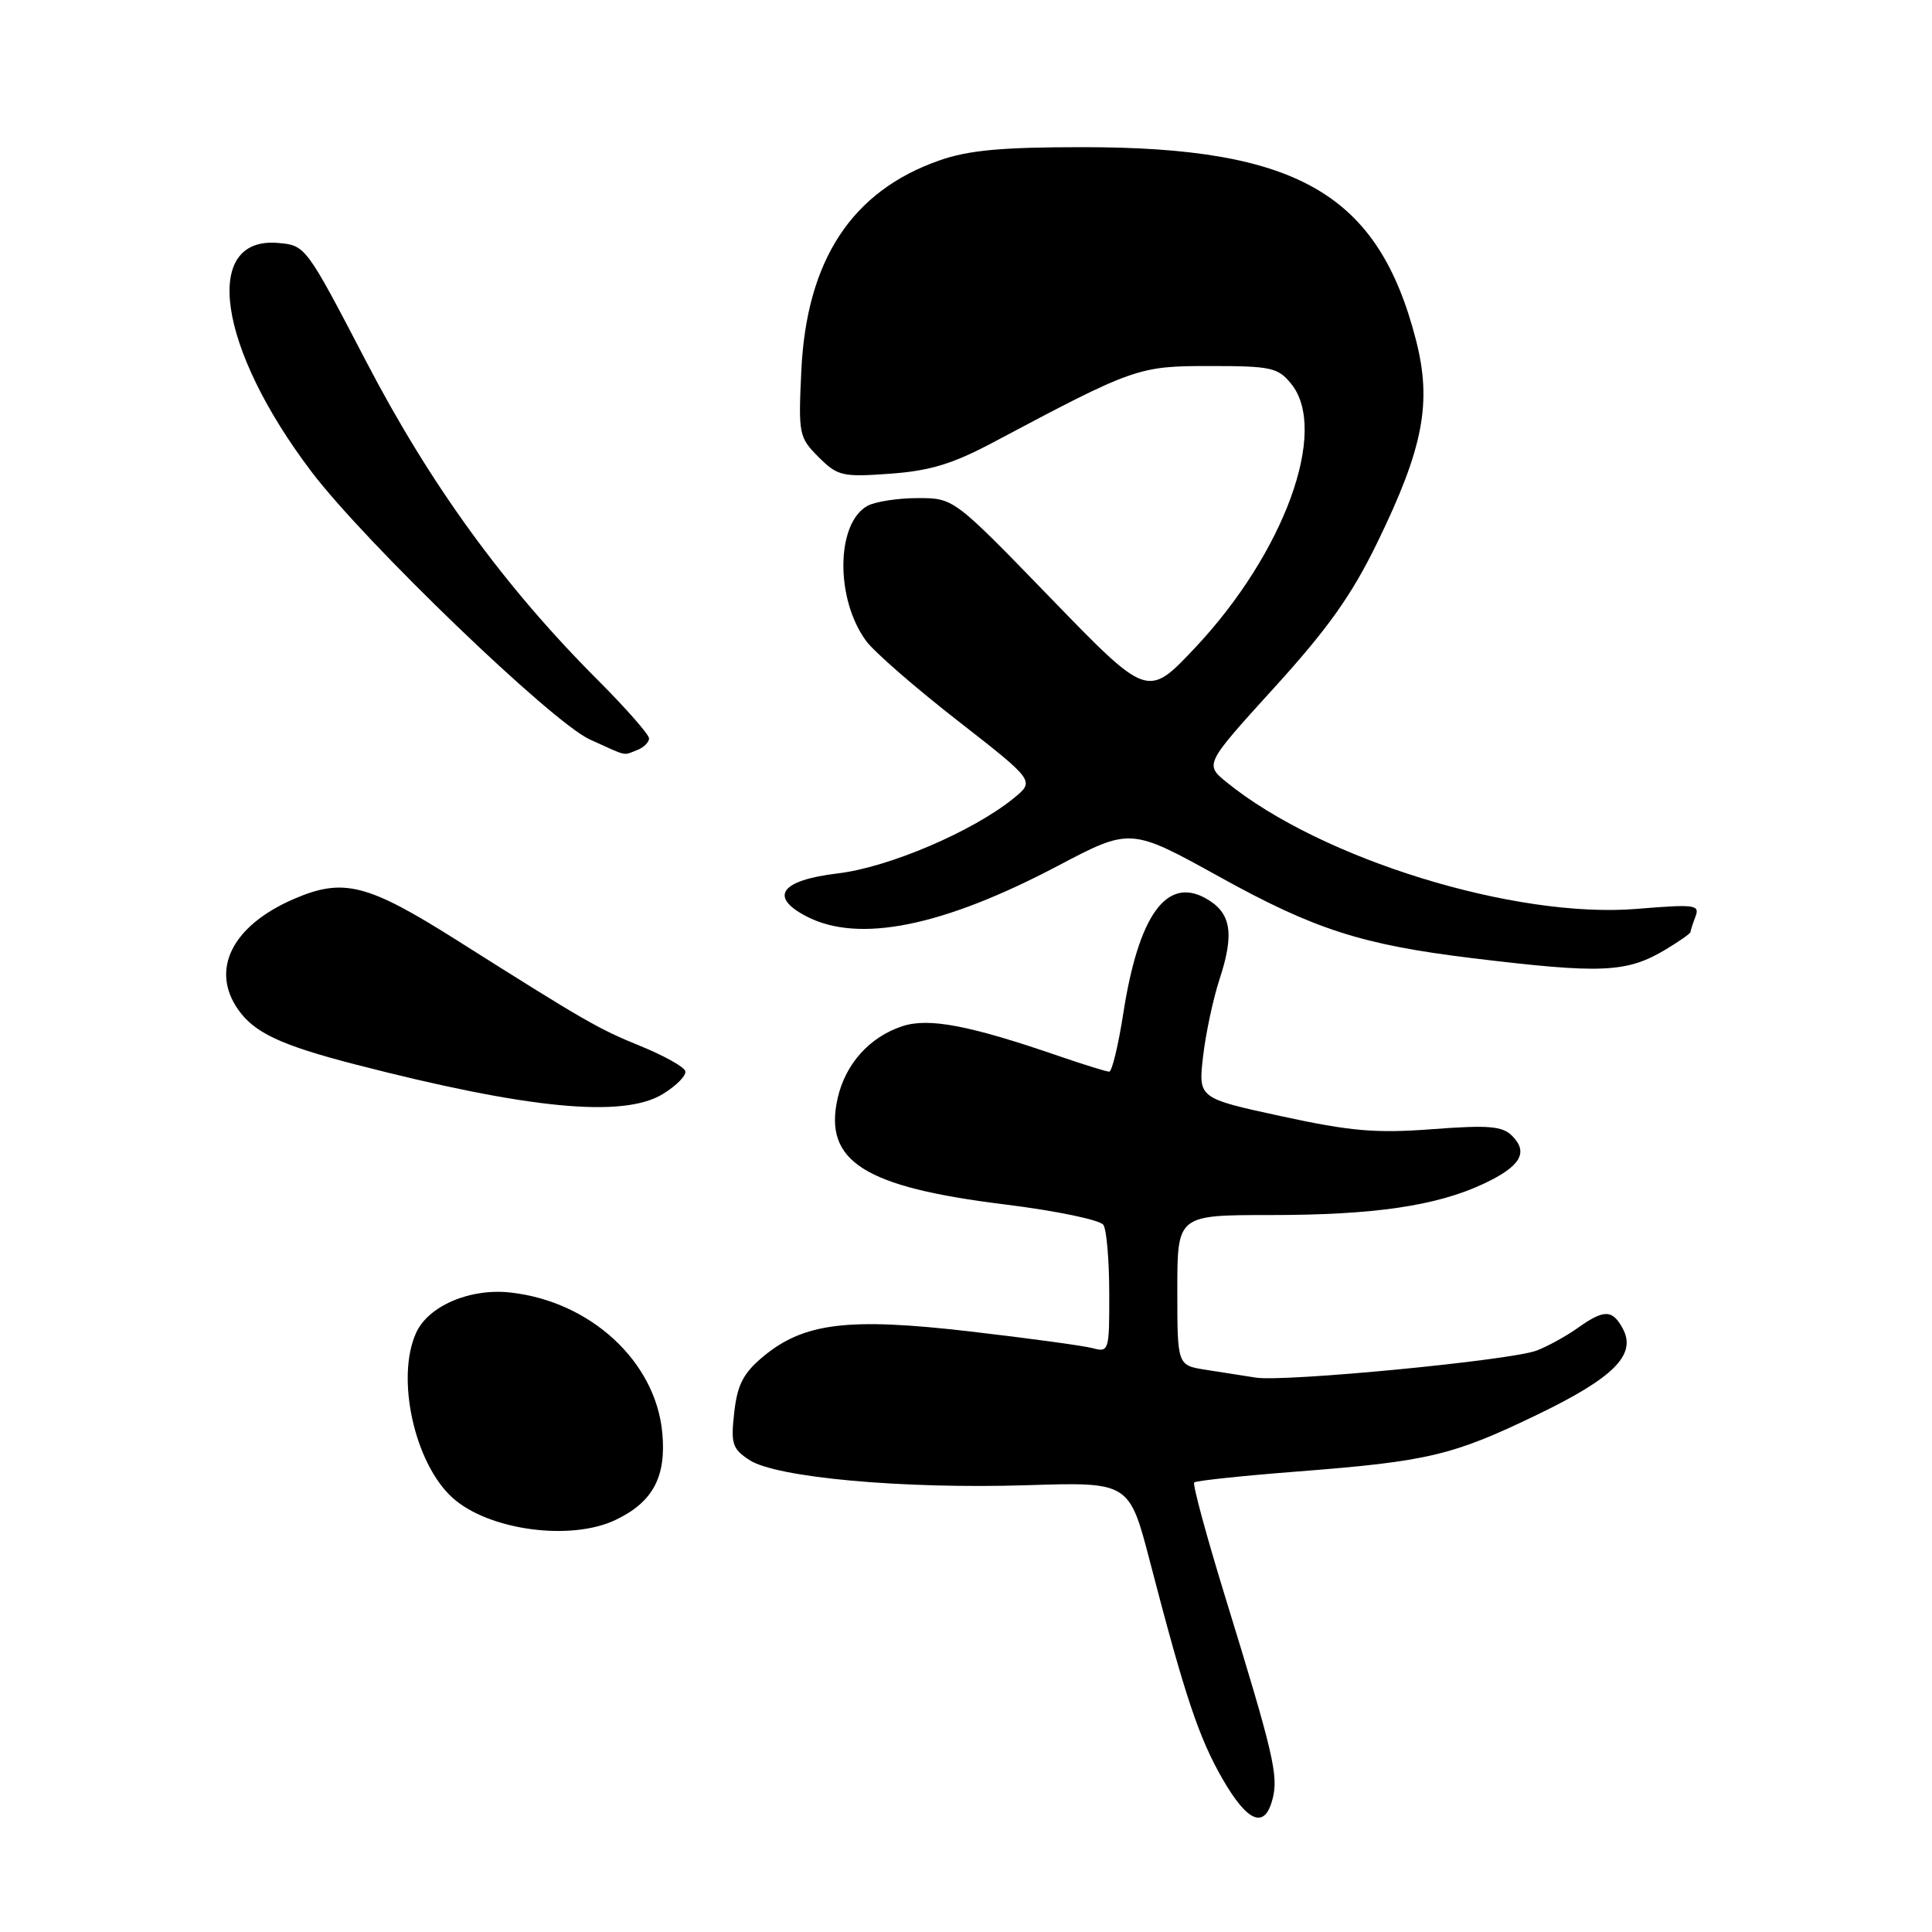 <?xml version="1.0" encoding="UTF-8" standalone="no"?>
<!DOCTYPE svg PUBLIC "-//W3C//DTD SVG 1.1//EN" "http://www.w3.org/Graphics/SVG/1.1/DTD/svg11.dtd" >
<svg xmlns="http://www.w3.org/2000/svg" xmlns:xlink="http://www.w3.org/1999/xlink" version="1.1" viewBox="0 0 256 256">
 <g >
 <path fill="currentColor"
d=" M 168.64 238.31 C 169.41 235.24 168.72 232.31 162.37 211.68 C 159.86 203.52 158.00 196.66 158.24 196.43 C 158.47 196.20 164.70 195.54 172.08 194.97 C 189.22 193.64 192.51 192.86 203.74 187.43 C 213.85 182.55 216.87 179.50 215.04 176.07 C 213.66 173.49 212.55 173.47 209.03 175.98 C 207.51 177.06 205.06 178.41 203.60 178.96 C 200.18 180.26 170.18 183.15 166.39 182.54 C 164.80 182.29 161.81 181.82 159.75 181.50 C 156.00 180.91 156.00 180.91 156.00 170.95 C 156.00 161.00 156.00 161.00 168.32 161.00 C 182.09 161.00 190.35 159.79 196.62 156.84 C 201.48 154.55 202.57 152.71 200.36 150.50 C 199.07 149.21 197.25 149.06 189.81 149.62 C 182.31 150.19 178.98 149.90 169.80 147.91 C 158.78 145.52 158.78 145.52 159.41 140.01 C 159.76 136.98 160.74 132.37 161.59 129.77 C 163.60 123.65 163.14 120.92 159.76 119.03 C 154.56 116.13 150.86 121.30 148.84 134.29 C 148.18 138.53 147.34 142.00 146.98 142.00 C 146.61 142.00 143.66 141.08 140.41 139.97 C 128.50 135.86 123.06 134.82 119.56 135.98 C 115.22 137.41 112.02 140.97 110.99 145.53 C 109.11 153.88 114.49 157.29 133.12 159.59 C 139.96 160.44 145.79 161.65 146.21 162.31 C 146.63 162.96 146.98 167.04 146.98 171.37 C 147.00 179.04 146.94 179.22 144.75 178.63 C 143.51 178.31 136.20 177.31 128.50 176.42 C 112.37 174.55 106.49 175.27 101.08 179.79 C 98.49 181.96 97.70 183.49 97.29 187.16 C 96.82 191.31 97.03 191.97 99.30 193.46 C 102.85 195.79 119.61 197.31 136.06 196.80 C 149.63 196.37 149.63 196.37 152.38 206.94 C 157.01 224.75 158.86 230.29 162.01 235.75 C 165.35 241.54 167.61 242.41 168.64 238.31 Z  M 81.54 201.41 C 86.52 199.05 88.32 195.68 87.75 189.79 C 86.85 180.39 78.26 172.46 67.67 171.27 C 62.31 170.66 56.77 173.02 55.14 176.60 C 52.42 182.56 54.92 193.91 59.96 198.46 C 64.71 202.76 75.58 204.24 81.54 201.41 Z  M 87.82 144.97 C 89.65 143.85 90.99 142.48 90.80 141.91 C 90.61 141.34 87.94 139.86 84.85 138.60 C 79.27 136.33 77.57 135.35 60.59 124.62 C 48.69 117.10 45.52 116.29 38.98 119.10 C 30.78 122.63 27.83 128.46 31.56 133.78 C 33.71 136.85 37.23 138.50 47.07 141.04 C 70.00 146.96 82.57 148.17 87.82 144.97 Z  M 220.75 125.79 C 222.54 124.71 224.00 123.69 224.00 123.50 C 224.00 123.32 224.30 122.39 224.66 121.45 C 225.26 119.88 224.59 119.80 216.91 120.43 C 200.77 121.77 175.07 113.84 162.56 103.67 C 159.61 101.28 159.61 101.28 168.86 91.10 C 175.96 83.29 179.12 78.84 182.49 71.91 C 188.63 59.31 189.76 53.33 187.61 45.00 C 182.62 25.68 171.93 19.50 143.50 19.50 C 132.72 19.50 128.34 19.90 124.47 21.26 C 112.88 25.31 106.88 34.44 106.18 49.10 C 105.78 57.54 105.86 57.95 108.46 60.56 C 110.99 63.08 111.60 63.23 117.93 62.77 C 123.21 62.39 126.22 61.48 131.60 58.62 C 150.30 48.68 150.82 48.50 160.34 48.50 C 168.42 48.50 169.34 48.70 171.09 50.86 C 176.10 57.04 170.16 73.31 158.30 85.89 C 152.06 92.50 152.06 92.50 139.22 79.25 C 126.38 66.00 126.38 66.00 121.63 66.00 C 119.01 66.00 116.02 66.46 114.98 67.01 C 110.78 69.26 110.65 79.32 114.76 84.92 C 115.79 86.34 121.25 91.10 126.89 95.49 C 137.13 103.48 137.13 103.48 134.32 105.77 C 128.93 110.16 117.74 114.94 111.01 115.73 C 103.43 116.63 101.84 118.83 106.89 121.44 C 113.79 125.01 124.89 122.78 140.15 114.74 C 149.80 109.66 149.80 109.66 161.65 116.22 C 174.17 123.15 180.47 125.18 195.00 126.95 C 212.27 129.05 215.55 128.91 220.75 125.79 Z  M 84.42 99.39 C 85.29 99.06 86.00 98.36 86.00 97.84 C 86.00 97.33 82.96 93.87 79.25 90.15 C 66.83 77.73 57.04 64.27 48.50 47.86 C 40.52 32.55 40.49 32.50 36.81 32.19 C 26.69 31.35 28.87 46.15 41.27 62.50 C 48.40 71.91 73.14 95.71 78.15 97.98 C 83.29 100.31 82.49 100.13 84.42 99.39 Z "/>
</g>
</svg>